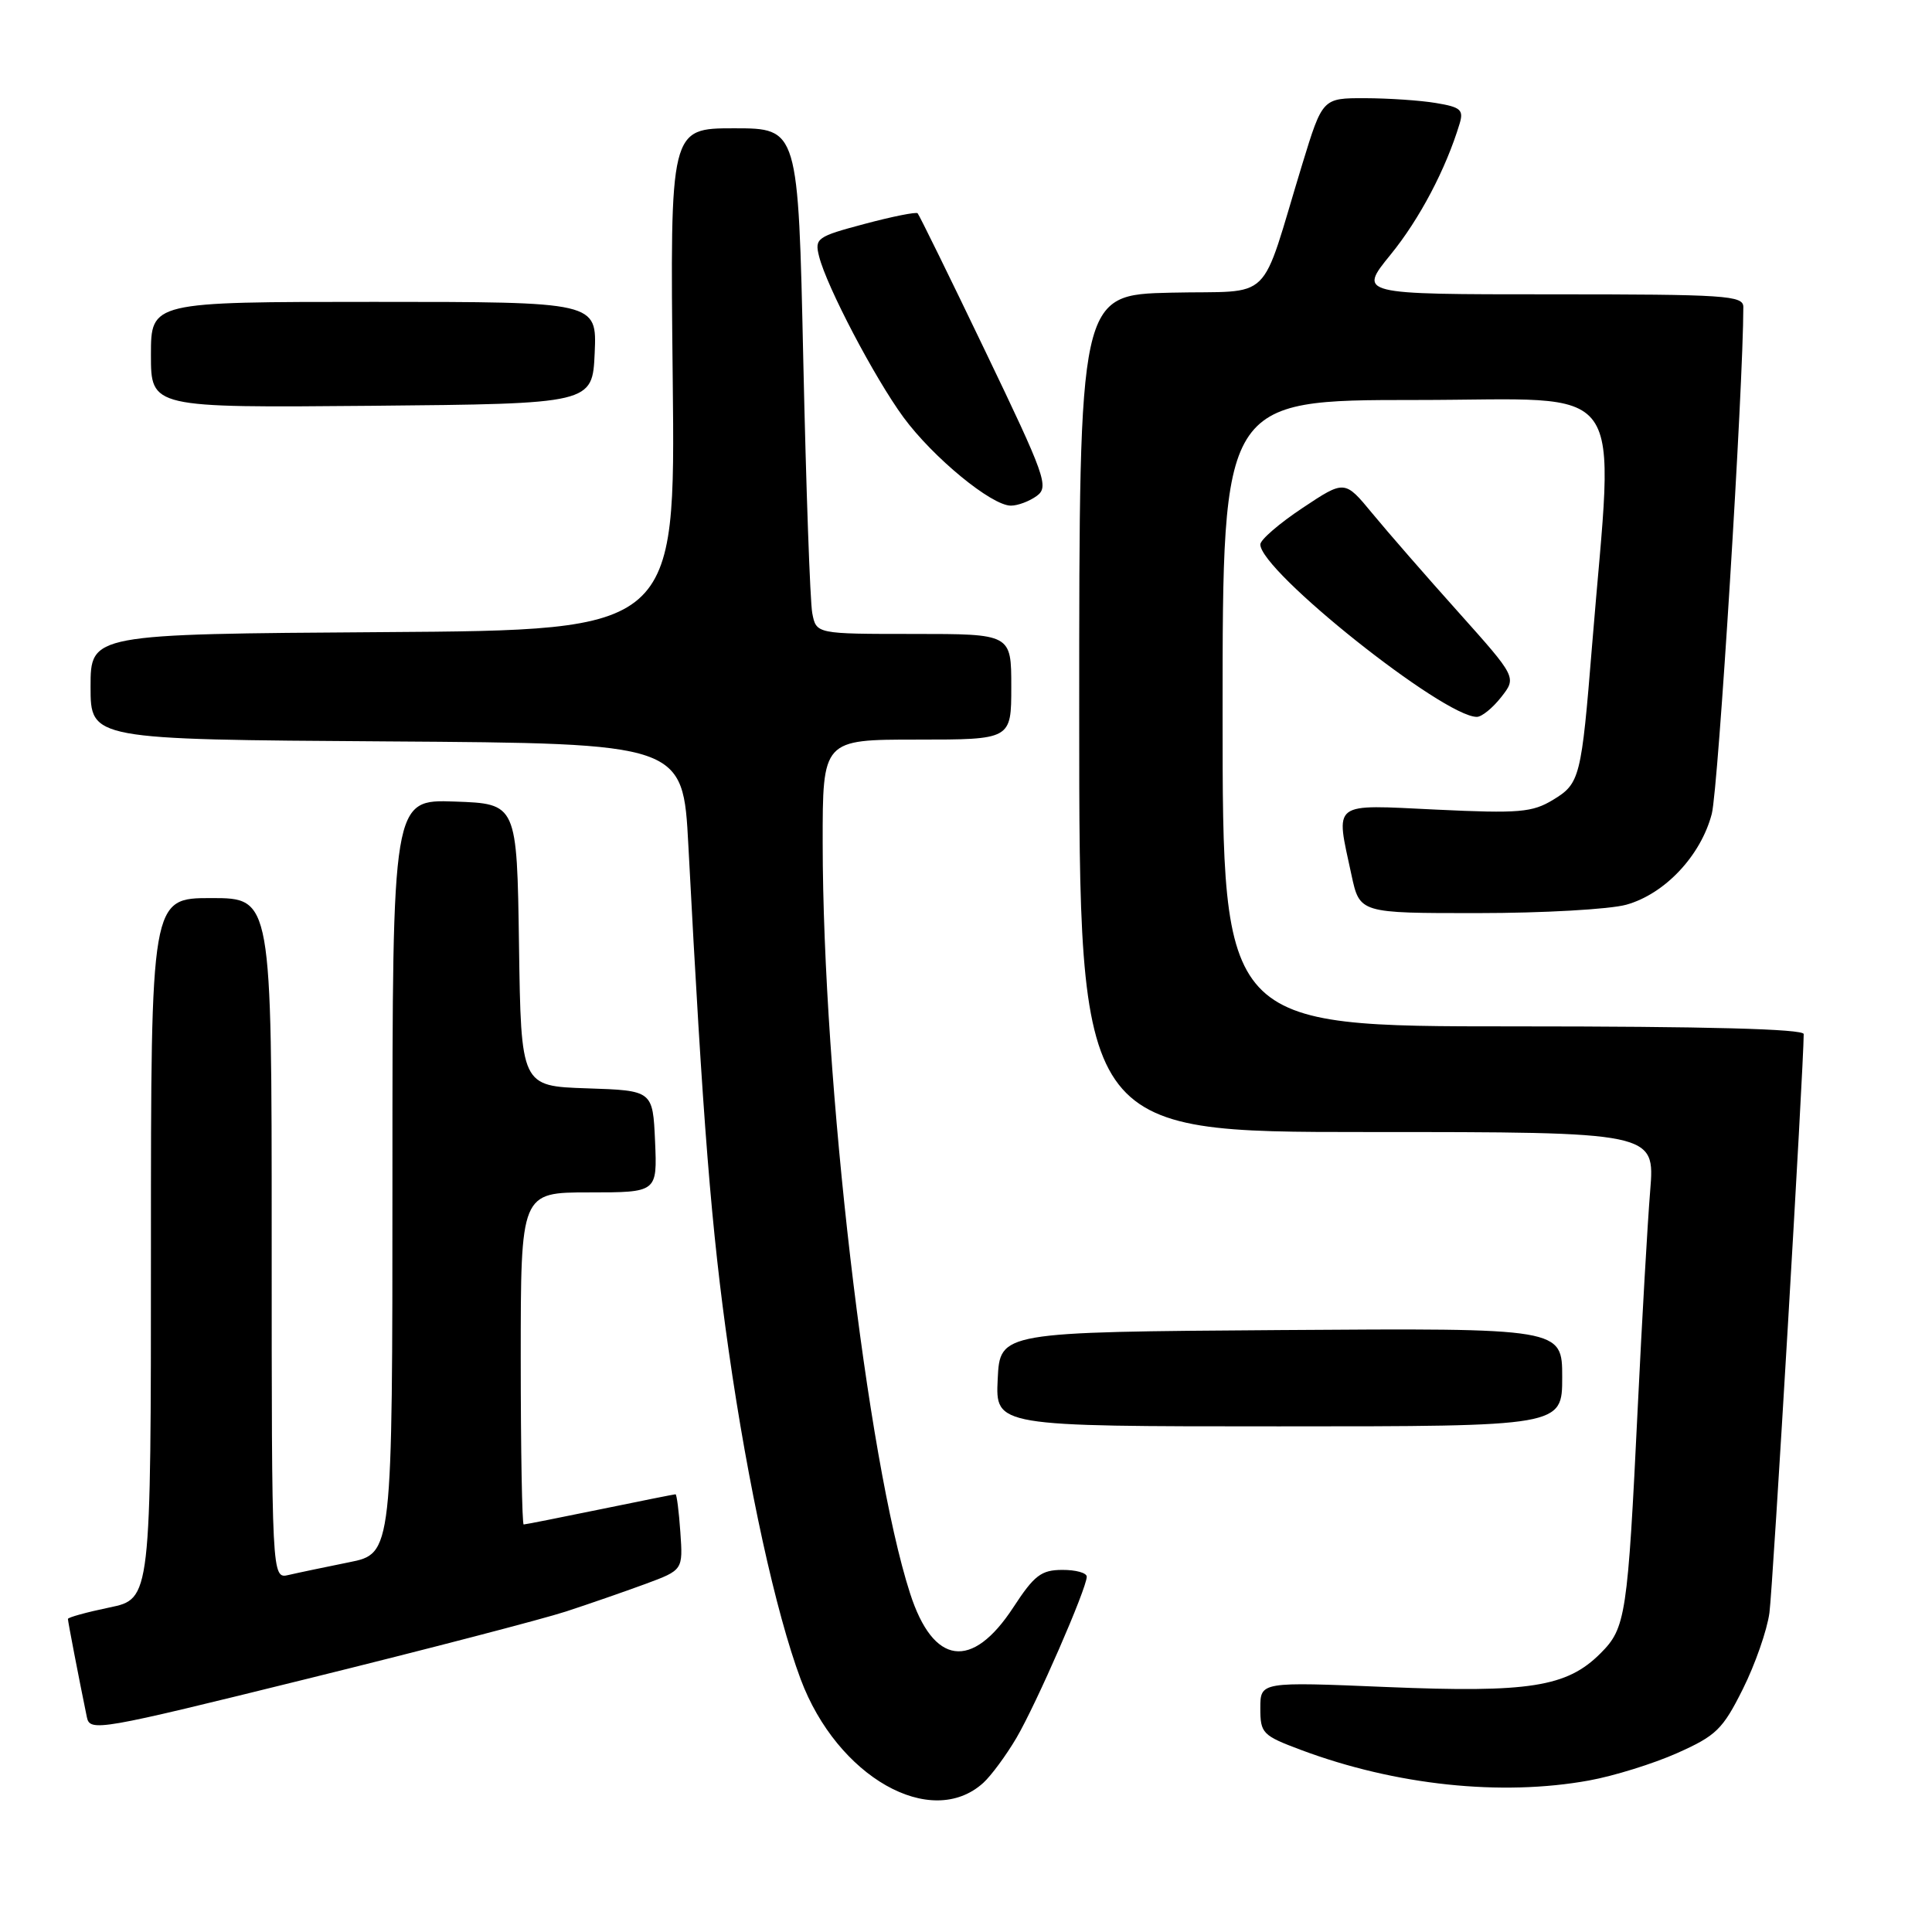 <?xml version="1.0" encoding="UTF-8" standalone="no"?>
<!DOCTYPE svg PUBLIC "-//W3C//DTD SVG 1.1//EN" "http://www.w3.org/Graphics/SVG/1.1/DTD/svg11.dtd" >
<svg xmlns="http://www.w3.org/2000/svg" xmlns:xlink="http://www.w3.org/1999/xlink" version="1.1" viewBox="0 0 256 256">
 <g >
 <path fill="currentColor"
d=" M 130.29 236.24 C 131.34 235.28 133.32 232.60 134.69 230.27 C 137.33 225.76 144.00 210.47 144.00 208.92 C 144.00 208.41 142.54 208.01 140.75 208.02 C 137.96 208.03 137.04 208.74 134.26 213.00 C 128.79 221.36 123.66 220.66 120.59 211.13 C 114.89 193.49 109.03 143.23 109.01 111.75 C 109.00 98.00 109.00 98.00 121.50 98.00 C 134.00 98.00 134.00 98.00 134.00 91.00 C 134.00 84.00 134.00 84.00 121.08 84.00 C 108.16 84.00 108.16 84.00 107.63 81.25 C 107.34 79.74 106.81 64.66 106.44 47.75 C 105.77 17.00 105.77 17.00 97.27 17.00 C 88.78 17.00 88.78 17.00 89.14 50.25 C 89.50 83.50 89.50 83.50 50.75 83.76 C 12.00 84.02 12.00 84.02 12.00 91.00 C 12.00 97.98 12.00 97.98 51.25 98.24 C 90.50 98.50 90.50 98.50 91.21 112.00 C 93.15 148.98 94.26 162.95 96.56 179.00 C 99.13 196.97 102.79 213.67 106.09 222.50 C 110.93 235.45 123.36 242.51 130.29 236.24 Z  M 210.57 235.92 C 213.83 235.33 219.08 233.70 222.24 232.29 C 227.40 229.99 228.27 229.15 230.93 223.82 C 232.56 220.56 234.15 216.01 234.46 213.70 C 234.91 210.40 239.00 141.28 239.00 137.02 C 239.00 136.34 226.09 136.00 200.50 136.00 C 162.00 136.00 162.00 136.00 162.00 94.50 C 162.00 53.00 162.00 53.00 187.63 53.00 C 216.32 53.00 213.87 49.58 210.96 85.50 C 209.54 103.07 209.35 103.82 205.79 105.98 C 203.04 107.65 201.31 107.80 190.35 107.28 C 176.26 106.61 176.96 106.07 179.08 115.95 C 180.17 121.00 180.17 121.00 195.83 120.99 C 204.45 120.99 213.29 120.49 215.49 119.88 C 220.59 118.46 225.37 113.39 226.82 107.84 C 227.68 104.56 231.00 51.21 231.00 40.68 C 231.00 39.15 228.72 39.00 205.49 39.00 C 179.98 39.00 179.98 39.00 184.26 33.74 C 188.10 29.03 191.59 22.40 193.41 16.38 C 193.96 14.55 193.54 14.19 190.27 13.65 C 188.20 13.30 183.97 13.02 180.87 13.01 C 175.24 13.00 175.24 13.00 172.56 21.75 C 166.80 40.62 169.00 38.46 155.17 38.78 C 143.00 39.06 143.00 39.06 143.00 94.53 C 143.00 150.00 143.00 150.00 181.14 150.00 C 219.29 150.00 219.29 150.00 218.66 157.75 C 218.31 162.01 217.57 174.95 217.01 186.50 C 215.67 214.11 215.43 215.73 212.07 219.08 C 207.62 223.54 202.62 224.32 183.75 223.54 C 167.00 222.84 167.00 222.84 167.00 226.35 C 167.00 229.68 167.28 229.96 172.40 231.88 C 184.91 236.56 198.91 238.04 210.57 235.92 Z  M 75.00 213.53 C 78.03 212.54 82.75 210.90 85.50 209.89 C 90.50 208.04 90.50 208.04 90.15 203.02 C 89.96 200.26 89.67 198.00 89.51 198.00 C 89.35 198.00 84.85 198.90 79.50 200.00 C 74.15 201.10 69.60 202.00 69.39 202.00 C 69.18 202.00 69.00 192.10 69.00 180.00 C 69.00 158.00 69.00 158.00 78.05 158.00 C 87.09 158.00 87.09 158.00 86.80 151.25 C 86.50 144.50 86.50 144.50 77.77 144.21 C 69.04 143.92 69.04 143.92 68.77 125.21 C 68.50 106.50 68.50 106.50 60.25 106.21 C 52.00 105.92 52.00 105.92 52.00 155.89 C 52.00 205.86 52.00 205.86 46.25 207.01 C 43.09 207.65 39.49 208.40 38.25 208.69 C 36.00 209.22 36.00 209.22 36.00 164.11 C 36.00 119.00 36.00 119.00 28.00 119.00 C 20.00 119.00 20.00 119.00 20.00 165.43 C 20.00 211.86 20.00 211.86 14.50 213.00 C 11.47 213.63 9.00 214.31 9.00 214.52 C 9.00 214.86 10.45 222.38 11.51 227.53 C 11.91 229.49 13.04 229.29 40.71 222.45 C 56.55 218.54 71.97 214.52 75.00 213.53 Z  M 207.00 182.49 C 207.00 175.98 207.00 175.98 169.75 176.24 C 132.50 176.50 132.50 176.50 132.20 182.75 C 131.90 189.00 131.90 189.00 169.45 189.00 C 207.00 189.00 207.00 189.00 207.00 182.49 Z  M 198.91 92.38 C 200.97 89.76 200.97 89.76 193.24 81.11 C 188.98 76.36 183.85 70.47 181.84 68.03 C 178.18 63.59 178.18 63.59 172.59 67.31 C 169.52 69.35 167.00 71.52 167.00 72.14 C 167.00 75.67 191.23 94.97 195.68 94.99 C 196.33 95.00 197.78 93.82 198.91 92.38 Z  M 137.38 65.71 C 139.02 64.51 138.52 63.11 130.55 46.52 C 125.83 36.68 121.79 28.46 121.59 28.26 C 121.39 28.06 118.23 28.69 114.56 29.67 C 108.24 31.35 107.93 31.58 108.53 33.96 C 109.53 37.97 115.88 50.06 119.71 55.29 C 123.63 60.62 131.38 67.00 133.95 67.00 C 134.87 67.00 136.41 66.42 137.38 65.71 Z  M 78.80 46.75 C 79.09 40.00 79.09 40.00 49.55 40.00 C 20.00 40.00 20.00 40.00 20.00 47.02 C 20.00 54.03 20.00 54.03 49.25 53.77 C 78.50 53.50 78.50 53.50 78.80 46.75 Z "/>
</g>
</svg>